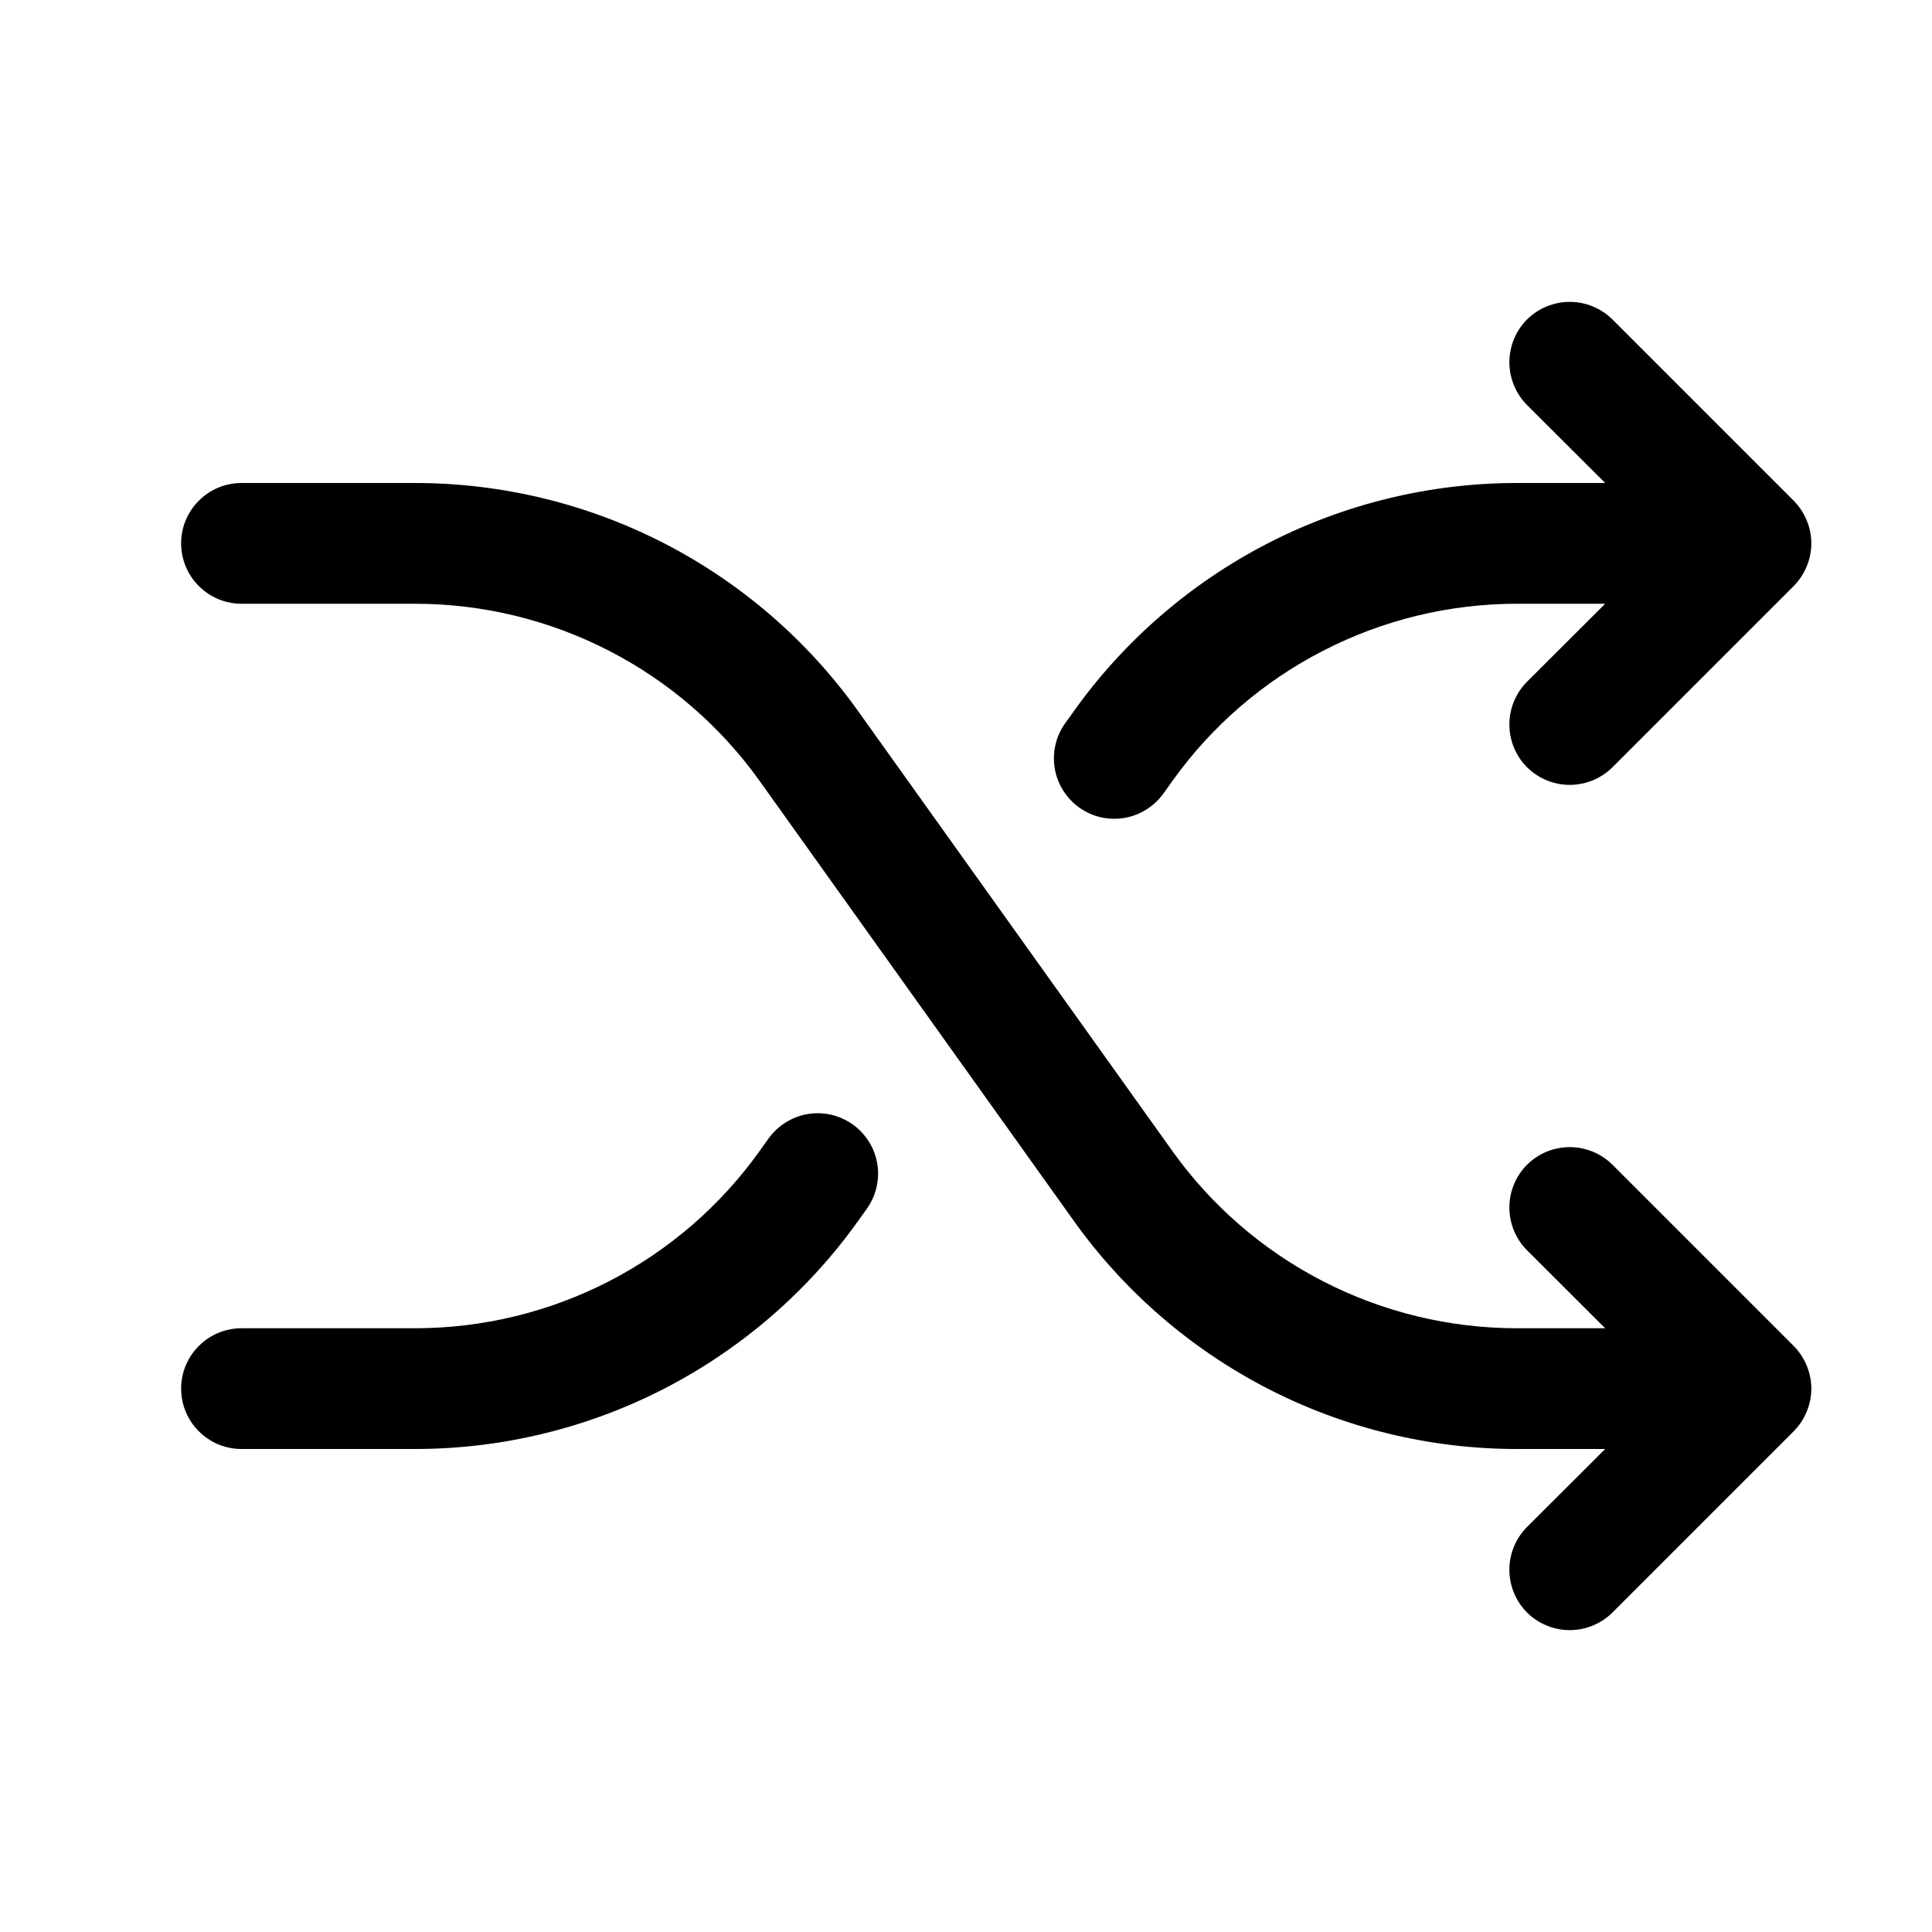 <svg width="24" height="24" viewBox="0 0 24 24" fill="none" xmlns="http://www.w3.org/2000/svg">
<path d="M22.281 16.719C22.35 16.789 22.406 16.872 22.443 16.963C22.481 17.054 22.501 17.151 22.501 17.25C22.501 17.349 22.481 17.446 22.443 17.537C22.406 17.628 22.35 17.711 22.281 17.781L20.031 20.031C19.89 20.171 19.699 20.25 19.5 20.25C19.301 20.25 19.11 20.171 18.969 20.031C18.829 19.89 18.75 19.699 18.75 19.5C18.75 19.301 18.829 19.11 18.969 18.969L19.94 18H18.838C17.764 17.999 16.705 17.742 15.75 17.251C14.795 16.759 13.97 16.047 13.345 15.174L9.434 9.698C8.948 9.019 8.307 8.465 7.564 8.083C6.821 7.701 5.997 7.501 5.162 7.5H3C2.801 7.5 2.61 7.421 2.47 7.28C2.329 7.14 2.25 6.949 2.25 6.75C2.25 6.551 2.329 6.36 2.47 6.22C2.61 6.079 2.801 6 3 6H5.162C6.236 6.001 7.295 6.258 8.25 6.749C9.205 7.241 10.03 7.953 10.655 8.827L14.566 14.302C15.052 14.981 15.693 15.535 16.436 15.917C17.179 16.299 18.003 16.499 18.838 16.5H19.94L18.969 15.531C18.829 15.39 18.75 15.199 18.75 15C18.75 14.801 18.829 14.61 18.969 14.469C19.11 14.329 19.301 14.25 19.5 14.25C19.699 14.25 19.89 14.329 20.031 14.469L22.281 16.719ZM13.406 10.031C13.486 10.089 13.577 10.13 13.673 10.152C13.769 10.174 13.868 10.177 13.966 10.161C14.063 10.145 14.156 10.109 14.239 10.057C14.323 10.005 14.395 9.937 14.453 9.857L14.565 9.7C15.051 9.02 15.692 8.466 16.436 8.084C17.179 7.701 18.002 7.501 18.838 7.5H19.94L18.969 8.469C18.829 8.61 18.75 8.801 18.75 9C18.75 9.199 18.829 9.39 18.969 9.531C19.11 9.671 19.301 9.75 19.5 9.75C19.699 9.75 19.89 9.671 20.031 9.531L22.281 7.281C22.35 7.211 22.406 7.128 22.443 7.037C22.481 6.946 22.501 6.849 22.501 6.75C22.501 6.651 22.481 6.554 22.443 6.463C22.406 6.372 22.35 6.289 22.281 6.219L20.031 3.969C19.89 3.829 19.699 3.75 19.5 3.75C19.301 3.75 19.11 3.829 18.969 3.969C18.829 4.11 18.75 4.301 18.75 4.5C18.75 4.699 18.829 4.89 18.969 5.031L19.94 6H18.838C17.764 6.001 16.705 6.258 15.75 6.749C14.795 7.241 13.97 7.953 13.345 8.827L13.233 8.983C13.175 9.063 13.134 9.154 13.112 9.25C13.089 9.346 13.086 9.446 13.102 9.543C13.118 9.641 13.153 9.734 13.206 9.818C13.258 9.901 13.326 9.974 13.406 10.031ZM10.594 13.969C10.514 13.912 10.423 13.871 10.327 13.848C10.231 13.826 10.132 13.823 10.034 13.839C9.937 13.855 9.844 13.891 9.761 13.943C9.677 13.995 9.605 14.063 9.547 14.143L9.435 14.3C8.949 14.98 8.308 15.534 7.564 15.917C6.821 16.299 5.998 16.499 5.162 16.5H3C2.801 16.5 2.61 16.579 2.47 16.72C2.329 16.86 2.25 17.051 2.25 17.25C2.25 17.449 2.329 17.64 2.47 17.78C2.61 17.921 2.801 18 3 18H5.162C6.236 17.999 7.295 17.742 8.25 17.251C9.205 16.759 10.03 16.047 10.655 15.174L10.767 15.017C10.825 14.937 10.866 14.846 10.888 14.75C10.911 14.654 10.914 14.554 10.898 14.457C10.882 14.36 10.847 14.266 10.794 14.182C10.742 14.099 10.674 14.026 10.594 13.969Z" fill="black"/>
</svg>

